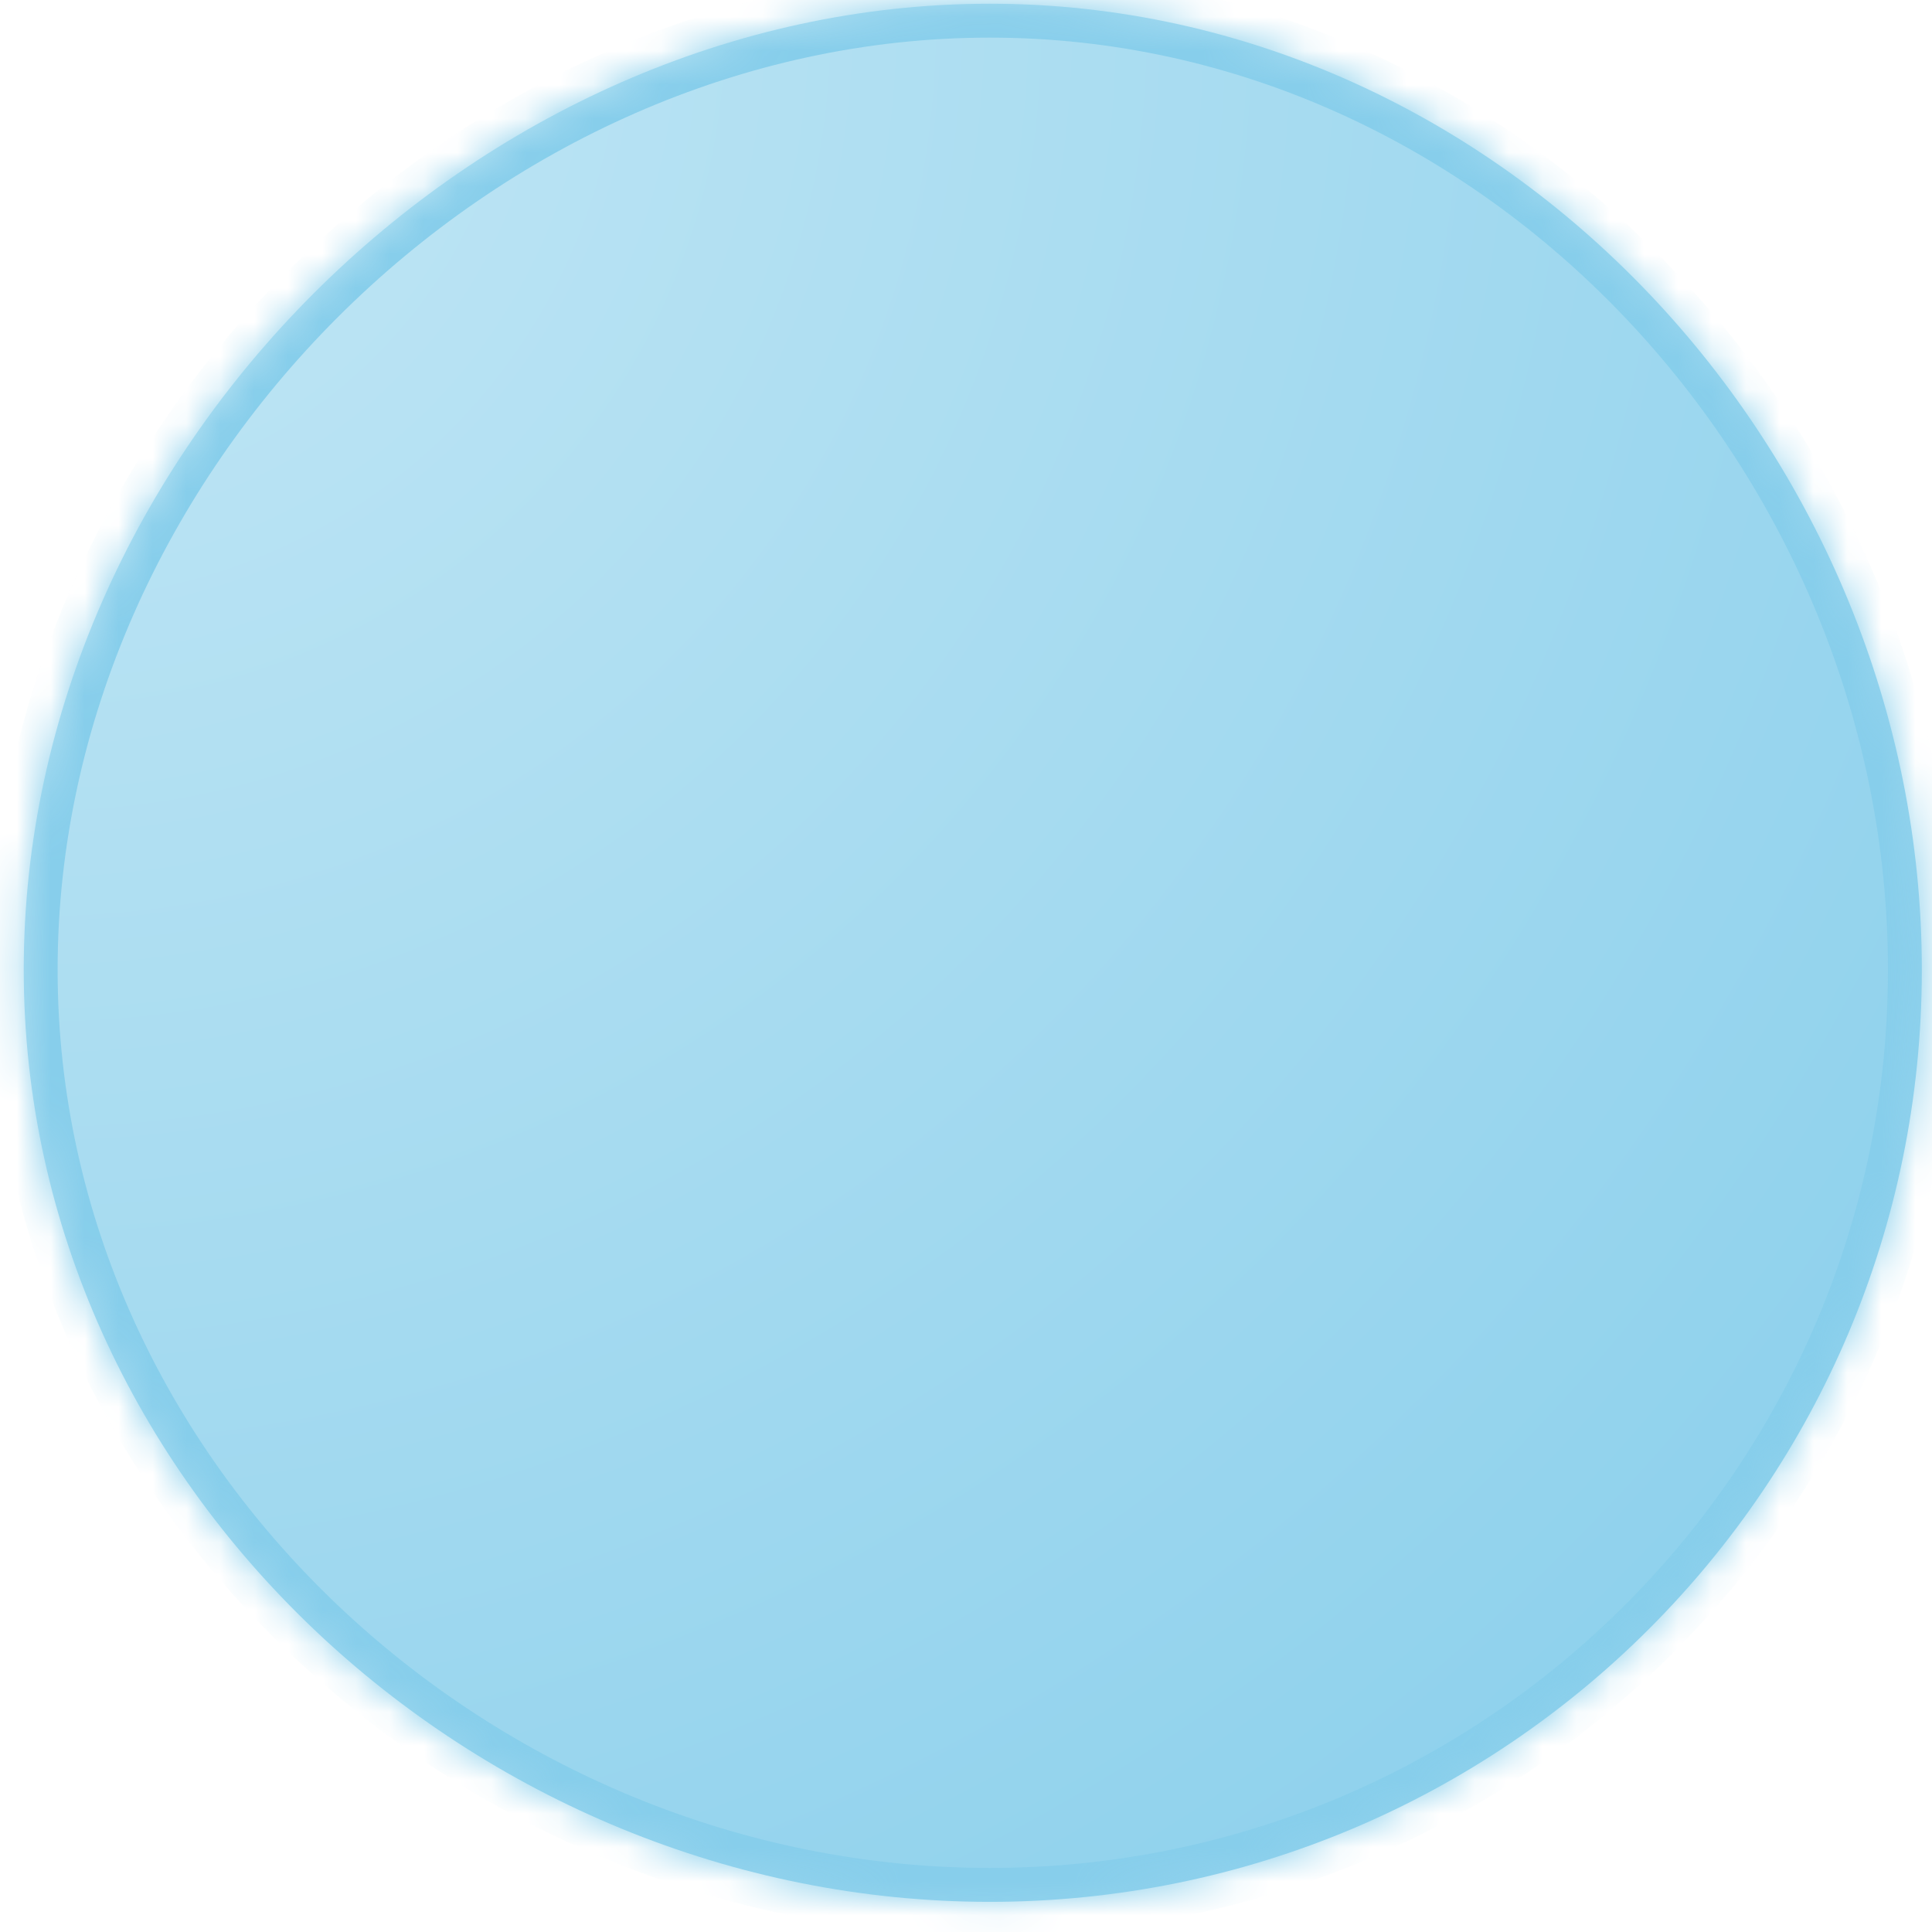 <svg xmlns="http://www.w3.org/2000/svg" xmlns:xlink="http://www.w3.org/1999/xlink" width="57" height="57" version="1.1"><defs><radialGradient id="RadialGradient2249" cx="1.2" cy=".61" r="77.7" gradientTransform="matrix(1 0 0 1 8.88178419700125E-16 0 )" gradientUnits="userSpaceOnUse"><stop id="Stop2250" offset="0" stop-color="#c3e7f5"/><stop id="Stop2251" offset="1" stop-color="#87ceeb"/></radialGradient><mask id="clip2252" fill="#fff"><path fill-rule="evenodd" d="M 29.2 0.11 C 44.4 0.11 56.7 13.41 56.7 28.61 C 56.7 43.81 44.4 56.11 29.2 56.11 C 14 56.11 0.7 43.81 0.7 28.61 C 0.7 13.41 14 0.11 29.2 0.11 Z"/></mask></defs><g><path fill="url(#RadialGradient2249)" fill-rule="nonzero" stroke="none" d="M 29.2 0.11 C 44.4 0.11 56.7 13.41 56.7 28.61 C 56.7 43.81 44.4 56.11 29.2 56.11 C 14 56.11 0.7 43.81 0.7 28.61 C 0.7 13.41 14 0.11 29.2 0.11 Z" transform="matrix(1 0 0 1 -399 -14875 ) matrix(1 0 0 1 399 14875 )"/><path fill="none" stroke="#87ceeb" stroke-width="2" d="M 29.2 0.11 C 44.4 0.11 56.7 13.41 56.7 28.61 C 56.7 43.81 44.4 56.11 29.2 56.11 C 14 56.11 0.7 43.81 0.7 28.61 C 0.7 13.41 14 0.11 29.2 0.11 Z" mask="url(#clip2252)" transform="matrix(1 0 0 1 -399 -14875 ) matrix(1 0 0 1 399 14875 )"/></g></svg>